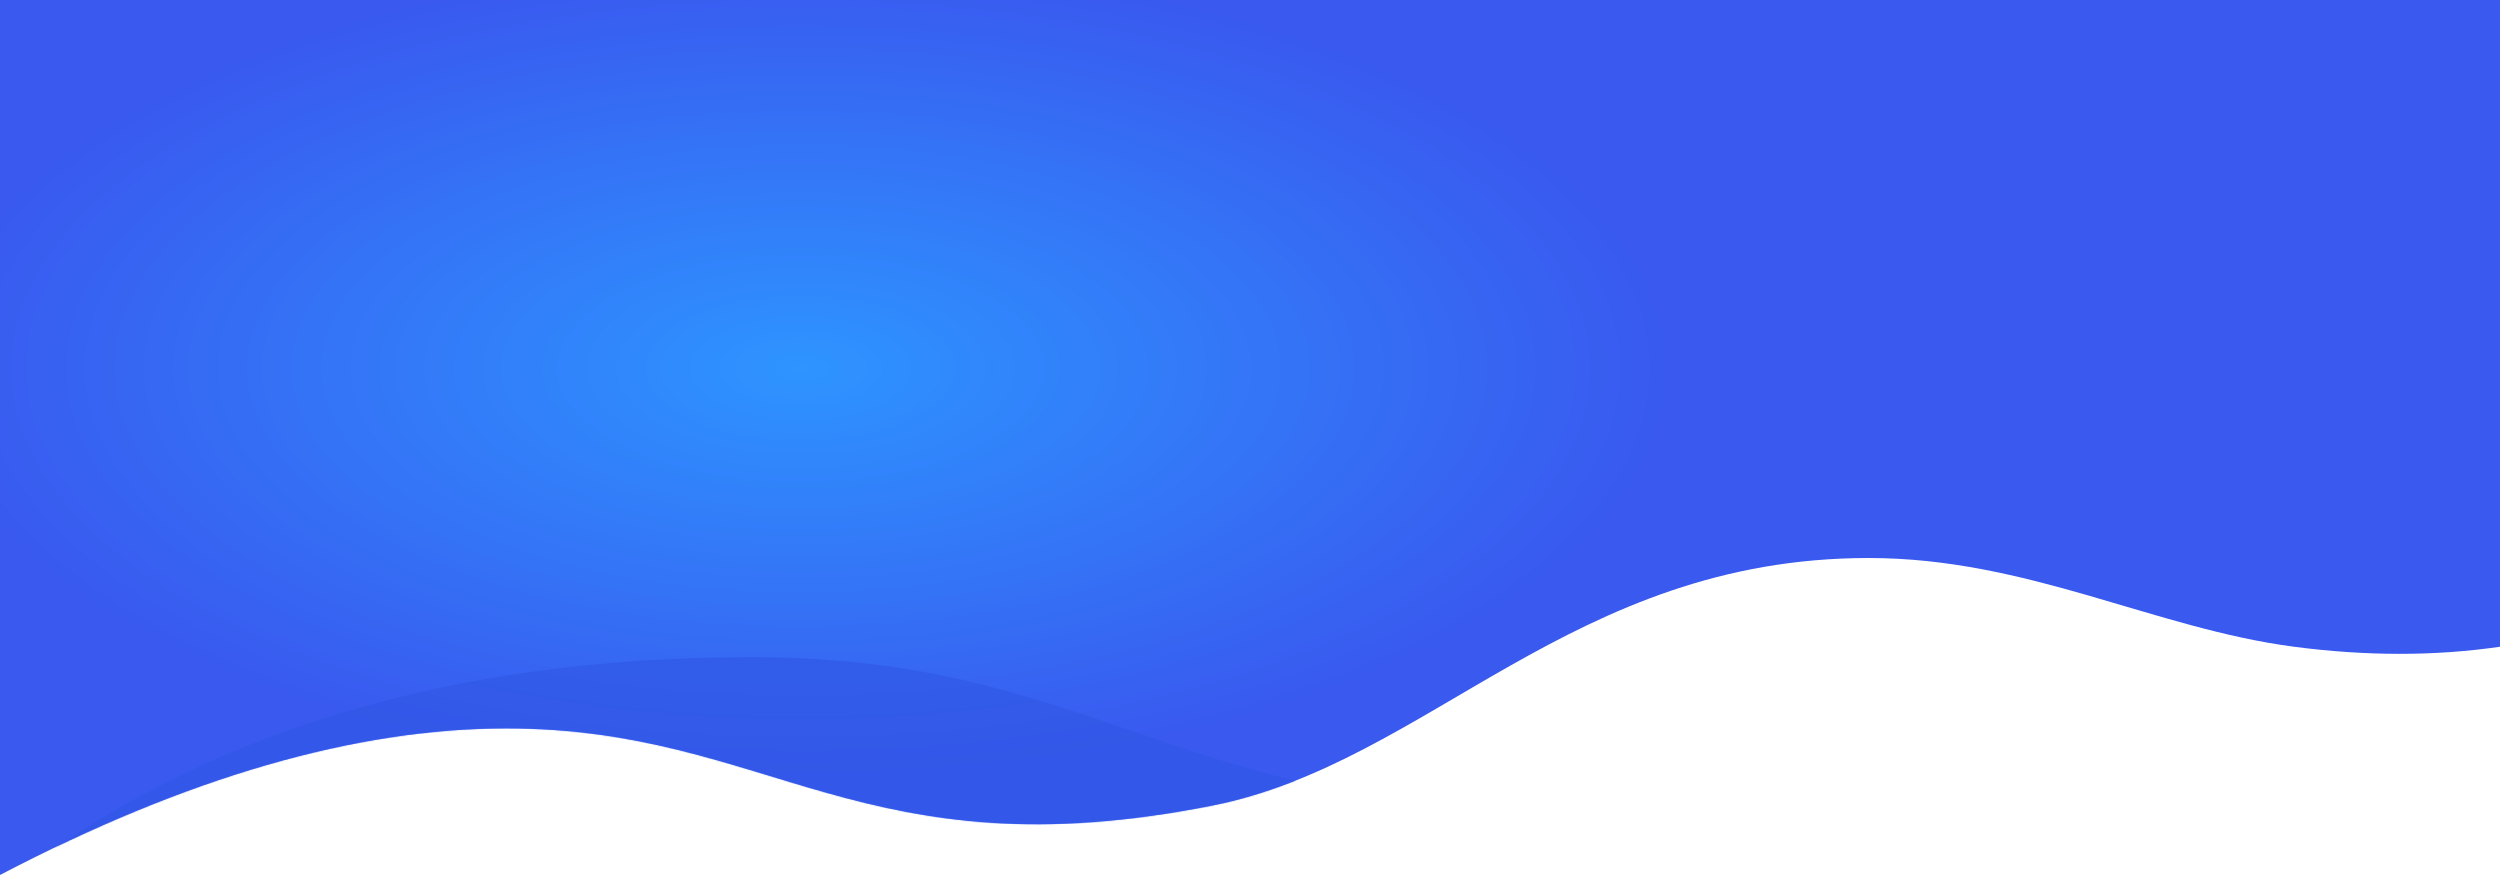 <?xml version="1.0" encoding="UTF-8"?>
<svg width="2000px" height="700px" viewBox="0 0 2000 700" version="1.1" xmlns="http://www.w3.org/2000/svg" xmlns:xlink="http://www.w3.org/1999/xlink">
    <!-- Generator: Sketch 54.1 (76490) - https://sketchapp.com -->
    <title>Rectangle 14</title>
    <desc>Created with Sketch.</desc>
    <defs>
        <radialGradient cx="32.284%" cy="42.135%" fx="32.284%" fy="42.135%" r="46.513%" gradientTransform="translate(0.323,0.421),scale(0.35,1),rotate(90),scale(1,2.111),translate(-0.323,-0.421)" id="radialGradient-1">
            <stop stop-color="#2E94FF" offset="0%"></stop>
            <stop stop-color="#3959EF" offset="100%"></stop>
        </radialGradient>
        <path d="M0,0 L2000,0 L2000,517.391 C1947.975,524.966 1893.034,524.966 1835.176,517.391 C1723.447,502.763 1621.831,446.406 1495,446.406 C1257.176,446.406 1142.807,610.234 969.777,644.488 C689.368,700 617.184,582.729 405,582.729 C284.463,582.729 149.463,621.819 0,700 L0,0 Z" id="path-2"></path>
    </defs>
    <g id="页面" stroke="none" stroke-width="1" fill="none" fill-rule="evenodd">
        <g id="Artboard-2">
            <g id="Rectangle-14">
                <mask id="mask-3" fill="white">
                    <use xlink:href="#path-2"></use>
                </mask>
                <use id="Mask" fill="url(#radialGradient-1)" fill-rule="nonzero" xlink:href="#path-2"></use>
                <path d="M5,706.966 C160.582,586.134 359.423,525.718 601.524,525.718 C888.302,525.718 945.529,661.181 1307.004,648.859 C1447.732,644.062 1674.883,525.718 1841.617,525.718 C1915.088,525.718 1969.549,536.142 2005,556.989 L2005,772 L5,772 L5,706.966 Z" fill="#3058E5" fill-rule="nonzero" opacity="0.803" mask="url(#mask-3)"></path>
            </g>
        </g>
    </g>
</svg>